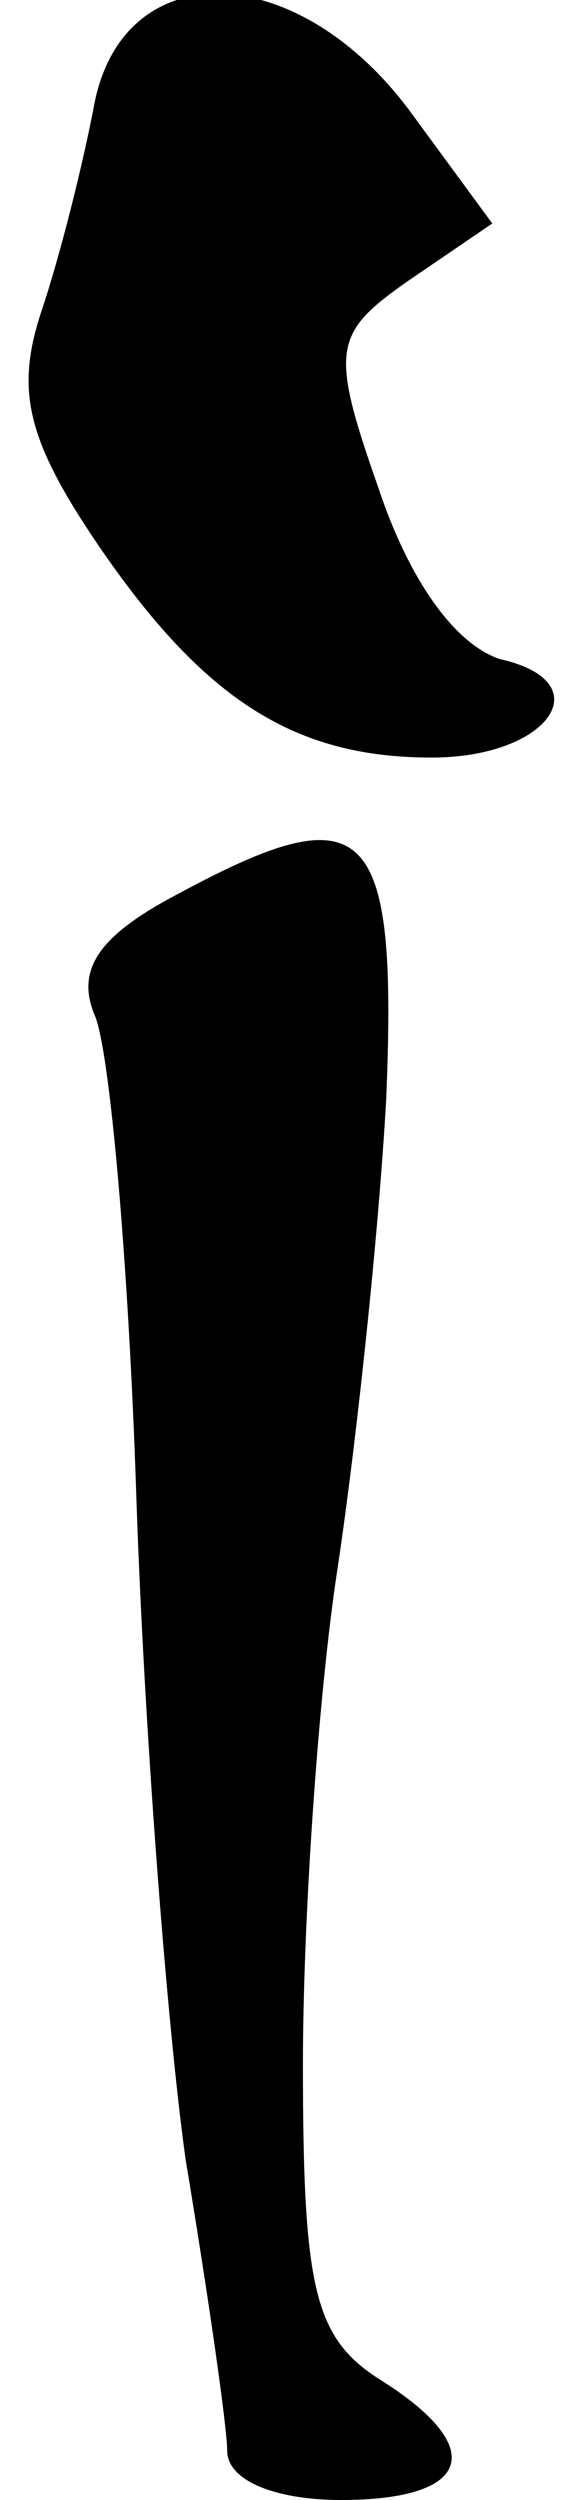 <?xml version="1.0" standalone="no"?>
<!DOCTYPE svg PUBLIC "-//W3C//DTD SVG 20010904//EN"
 "http://www.w3.org/TR/2001/REC-SVG-20010904/DTD/svg10.dtd">
<svg version="1.0" xmlns="http://www.w3.org/2000/svg"
 width="15pt" height="66pt" viewBox="0 0 15 66"
 preserveAspectRatio="xMidYMid meet">
<g transform="translate(0,66) scale(0.1,-0.1)"
fill="#000000" stroke="none">
<path fill="#000000" stroke="none" d="M25 633 c-3 -16 -9 -40 -14 -55 -7 -21
-4 -34 15 -62 28 -41 52 -56 88 -56 31 0 45 20 18 26 -12 4 -24 21 -32 45 -13
37 -12 41 8 55 l22 15 -22 30 c-30 40 -75 41 -83 2z"/>
<path fill="#000000" stroke="none" d="M47 424 c-21 -11 -27 -20 -22 -32 4 -9
9 -66 11 -127 2 -60 8 -139 13 -175 6 -36 11 -71 11 -77 0 -8 13 -13 30 -13
35 0 39 14 10 32 -17 11 -20 24 -20 83 0 38 4 97 9 130 5 33 11 89 13 125 3
73 -5 81 -55 54z"/>
</g>
</svg>
